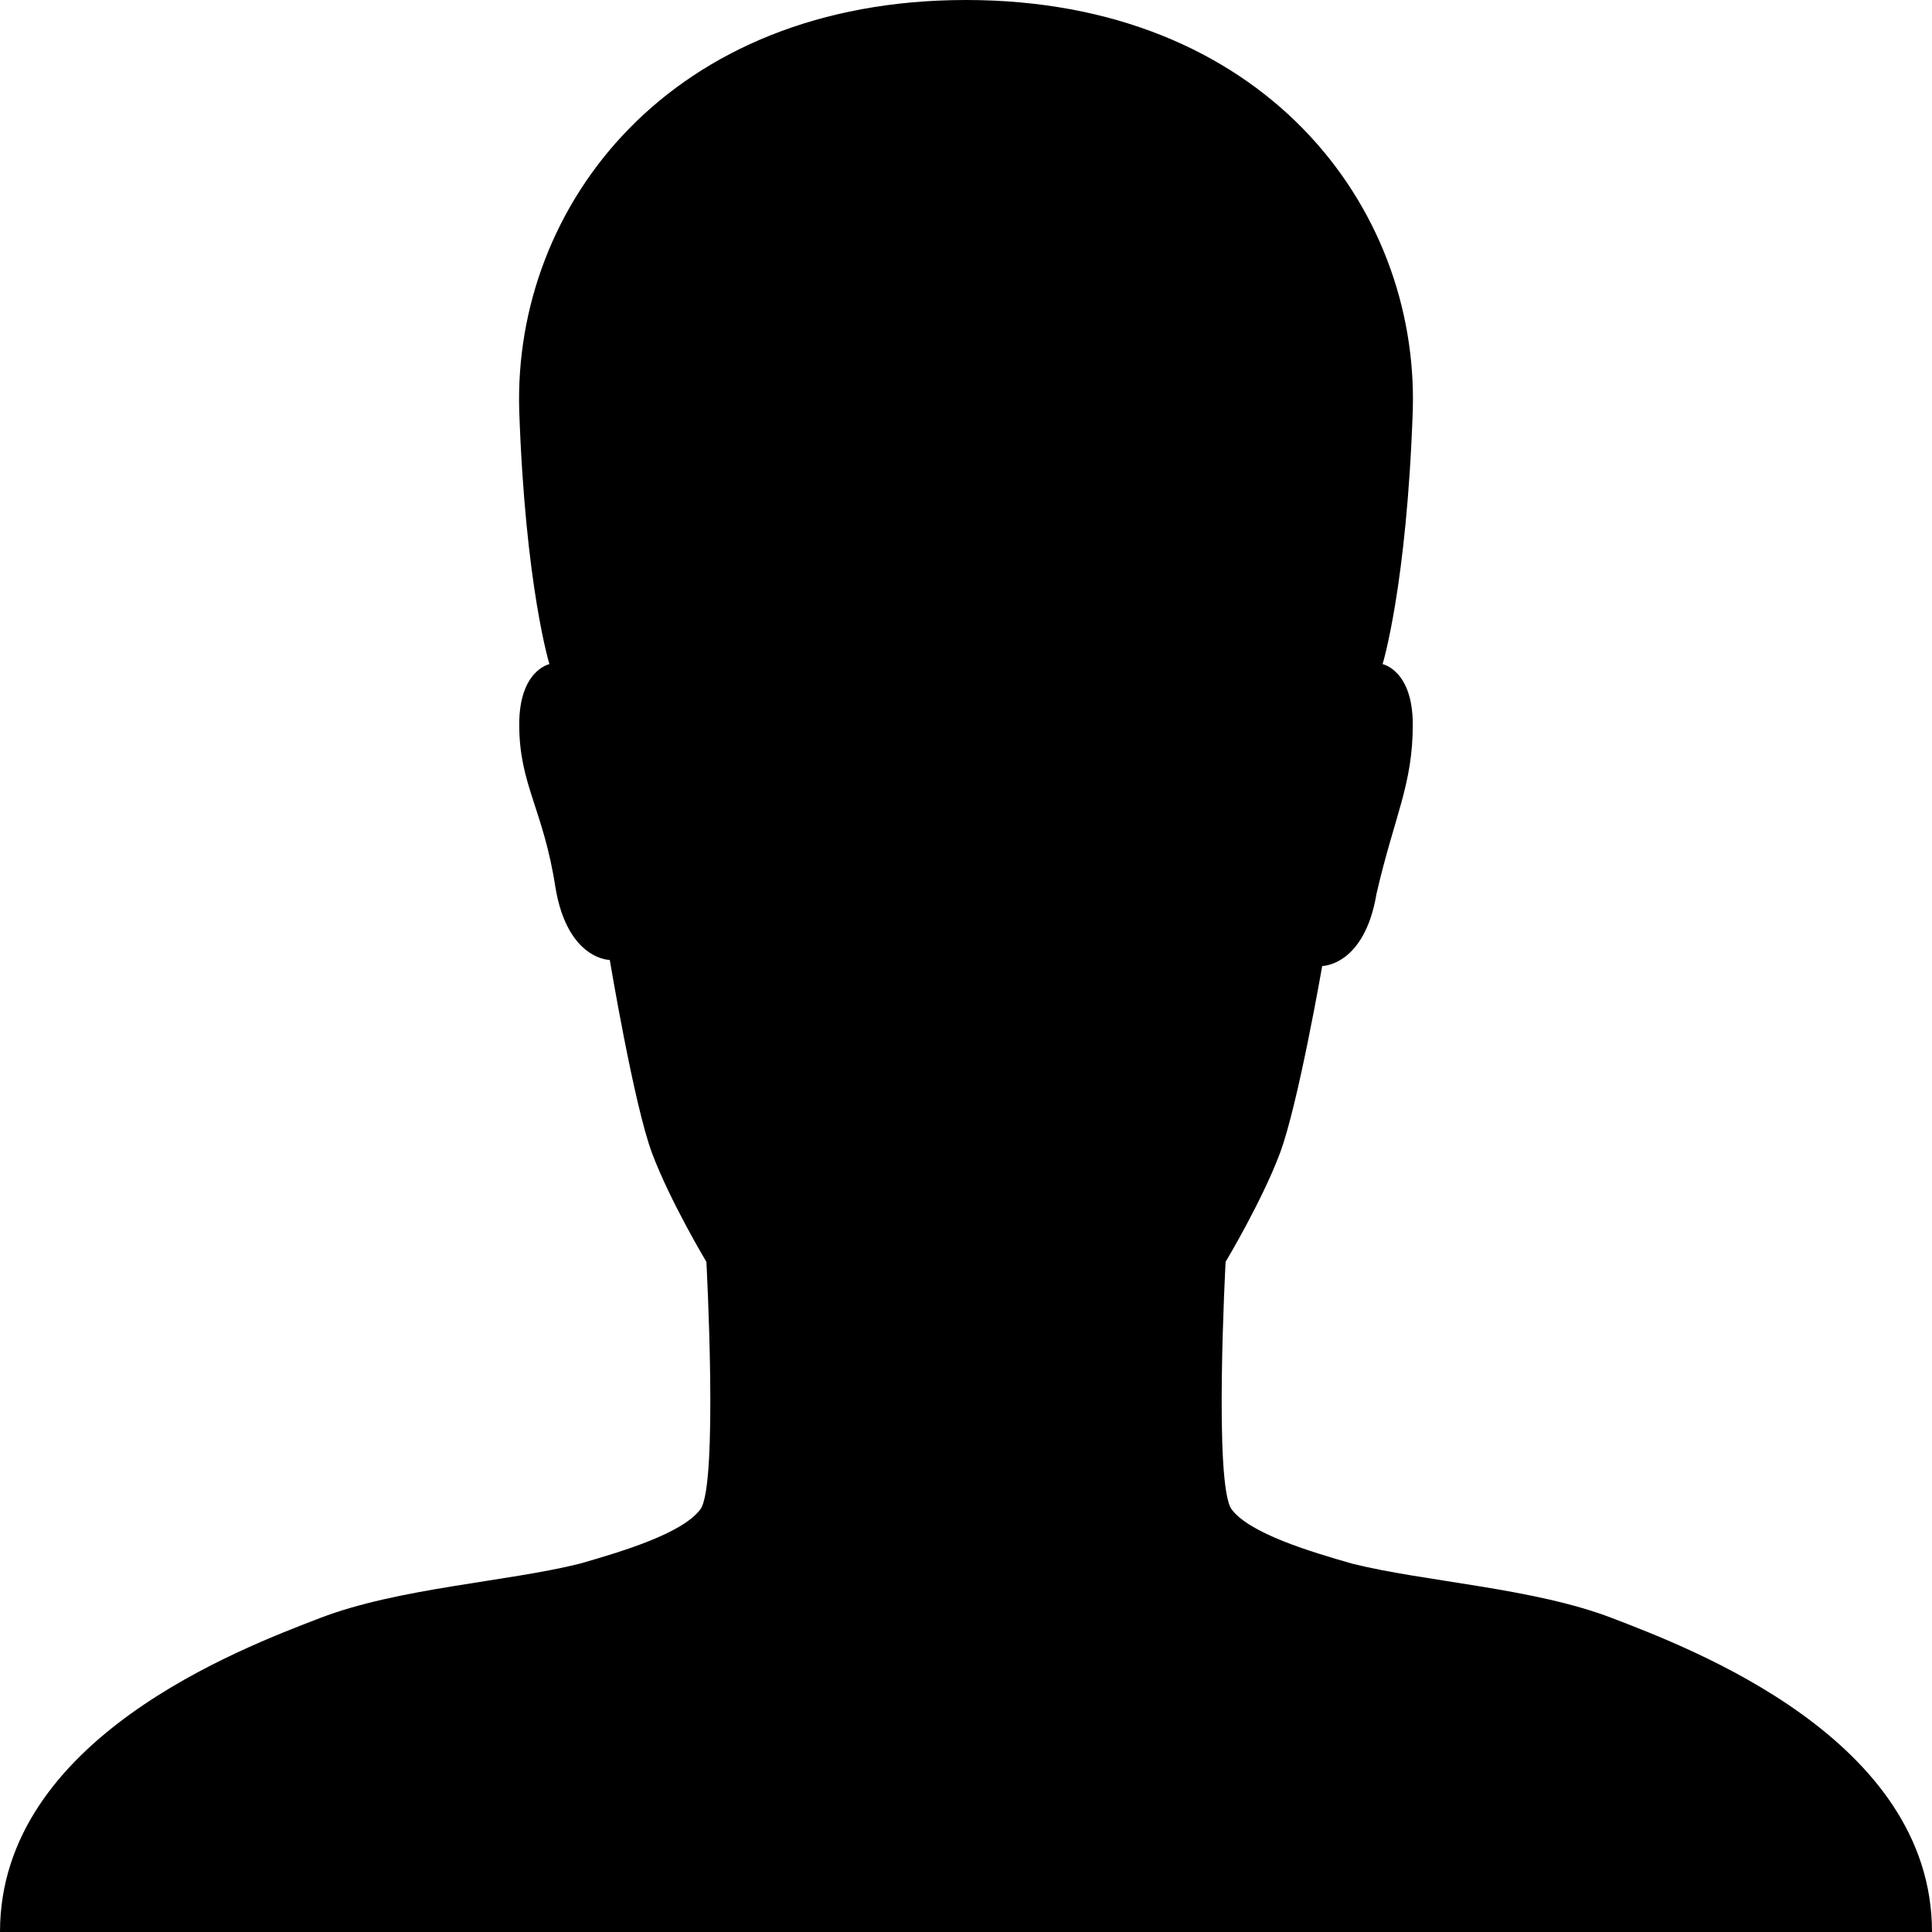 <svg version="1.1" xmlns="http://www.w3.org/2000/svg" width="48" height="48" viewBox="0 0 48 48">
<title>person-thin</title>
<path fill="currentColor" d="M40.050 40.2c1.95 0.75 7.95 3 7.95 7.8h-48c0-4.8 6-7.050 7.95-7.8s4.65-0.9 6.45-1.35c1.050-0.3 2.55-0.75 3-1.35s0.15-6.15 0.15-6.15-0.9-1.5-1.35-2.7-1.050-4.8-1.050-4.8-1.050 0-1.35-1.8c-0.3-1.95-0.9-2.55-0.9-4.050 0-1.35 0.75-1.5 0.75-1.5v0s-0.6-1.95-0.75-6.3c-0.15-5.1 3.75-10.2 11.1-10.2s11.25 5.1 11.1 10.2c-0.15 4.35-0.75 6.3-0.75 6.3v0s0.75 0.15 0.75 1.5c0 1.5-0.45 2.25-0.9 4.2-0.3 1.8-1.35 1.8-1.35 1.8s-0.6 3.45-1.050 4.65-1.35 2.7-1.35 2.7-0.3 5.55 0.15 6.15 1.95 1.050 3 1.35c1.8 0.45 4.5 0.6 6.45 1.35z"></path>
</svg>

